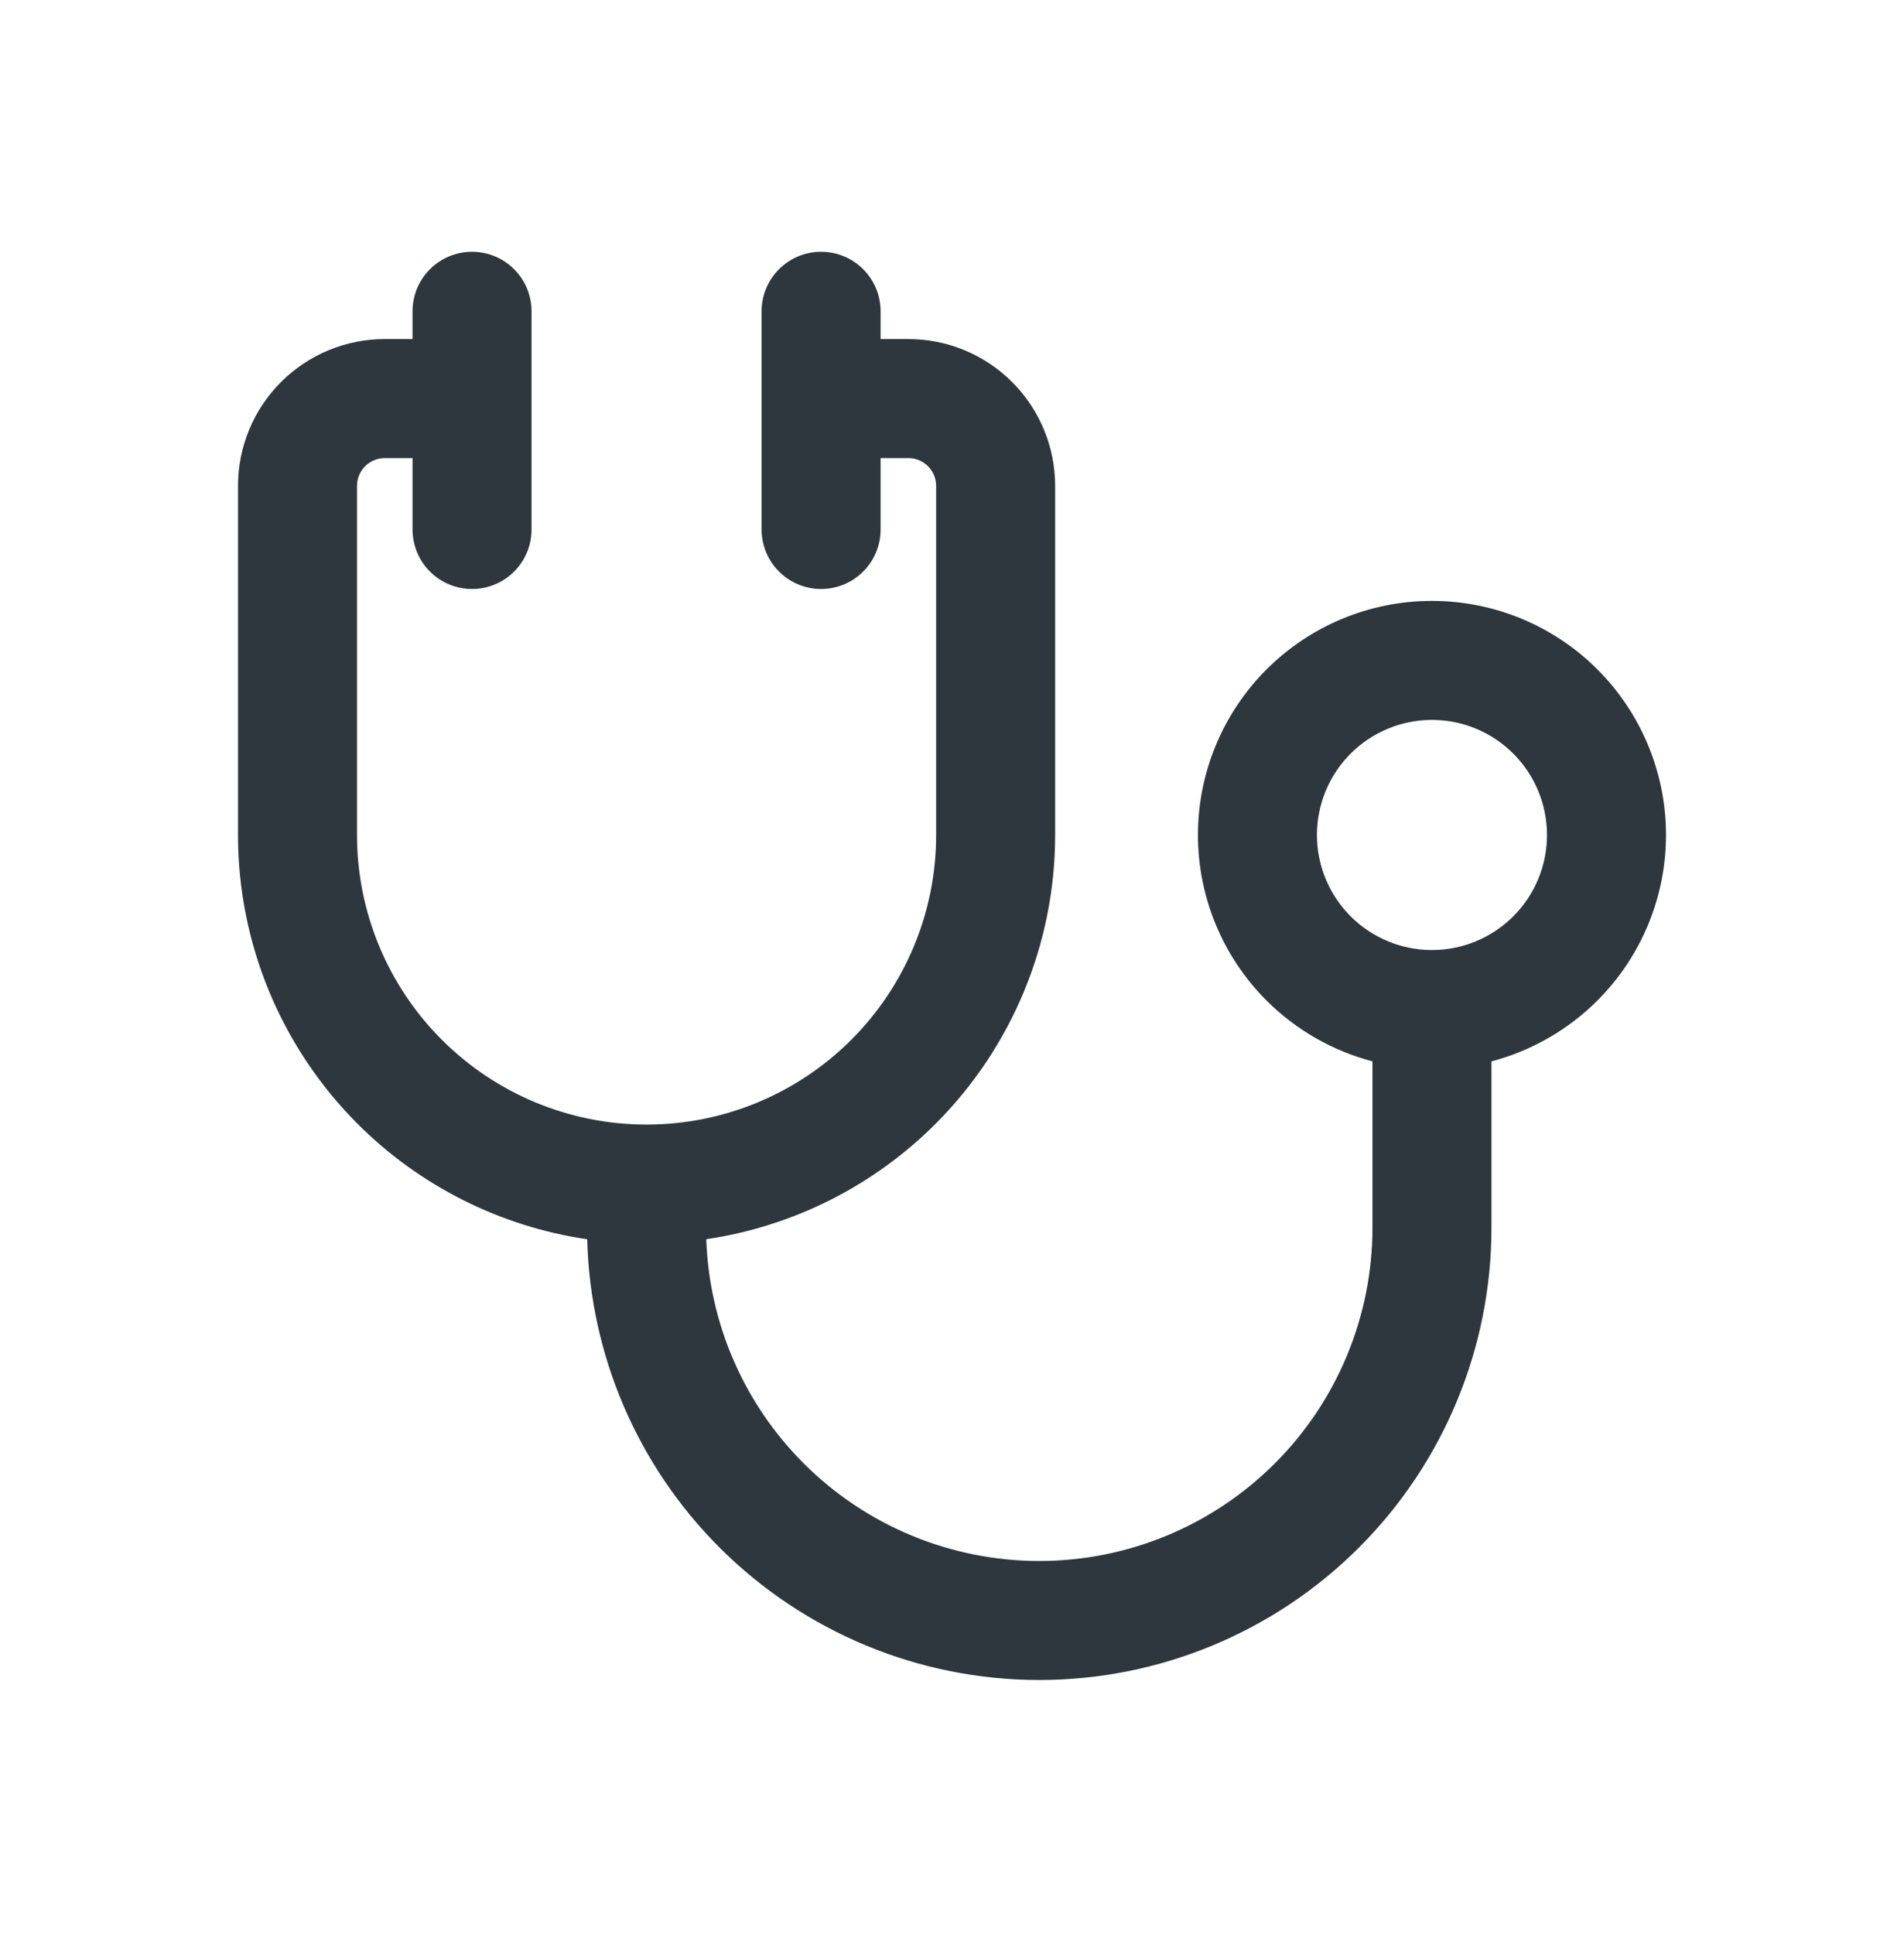 <svg width="64" height="65" viewBox="0 0 64 65" fill="none" xmlns="http://www.w3.org/2000/svg">
<path fill-rule="evenodd" clip-rule="evenodd" d="M15.867 8.462C16.971 8.462 17.867 9.357 17.867 10.462V17.795C17.867 18.9 16.971 19.795 15.867 19.795C14.762 19.795 13.867 18.9 13.867 17.795V15.395H12.933C12.686 15.395 12.448 15.494 12.273 15.669C12.098 15.844 12 16.081 12 16.329V28.062C12 30.643 13.025 33.119 14.851 34.944C16.671 36.765 19.139 37.79 21.712 37.795C21.719 37.795 21.726 37.795 21.733 37.795C21.74 37.795 21.747 37.795 21.754 37.795C24.328 37.79 26.795 36.765 28.616 34.944C30.441 33.119 31.467 30.643 31.467 28.062V16.329C31.467 16.081 31.368 15.844 31.193 15.669C31.018 15.494 30.781 15.395 30.533 15.395H29.6V17.795C29.6 18.9 28.704 19.795 27.6 19.795C26.495 19.795 25.6 18.9 25.6 17.795V10.462C25.6 9.357 26.495 8.462 27.6 8.462C28.704 8.462 29.6 9.357 29.6 10.462V11.395H30.533C31.842 11.395 33.096 11.915 34.022 12.84C34.947 13.765 35.467 15.02 35.467 16.329V28.062C35.467 31.704 34.02 35.197 31.444 37.773C29.346 39.871 26.64 41.22 23.74 41.648C23.837 44.478 25.005 47.172 27.014 49.181C29.114 51.282 31.963 52.462 34.933 52.462C37.904 52.462 40.752 51.282 42.853 49.181C44.953 47.081 46.133 44.232 46.133 41.262V35.67C44.797 35.319 43.565 34.618 42.571 33.625C41.096 32.149 40.267 30.148 40.267 28.062C40.267 25.976 41.096 23.975 42.571 22.499C44.046 21.024 46.047 20.195 48.133 20.195C50.22 20.195 52.221 21.024 53.696 22.499C55.171 23.975 56 25.976 56 28.062C56 30.148 55.171 32.149 53.696 33.625C52.702 34.618 51.47 35.319 50.133 35.67V41.262C50.133 45.293 48.532 49.159 45.681 52.01C42.831 54.86 38.965 56.462 34.933 56.462C30.902 56.462 27.036 54.86 24.185 52.01C21.426 49.251 19.837 45.54 19.738 41.65C16.834 41.223 14.123 39.873 12.022 37.773C9.447 35.197 8 31.704 8 28.062V16.329C8 15.02 8.52 13.765 9.445 12.84C10.37 11.915 11.625 11.395 12.933 11.395H13.867V10.462C13.867 9.357 14.762 8.462 15.867 8.462ZM48.155 31.929C49.173 31.923 50.148 31.516 50.867 30.796C51.593 30.071 52 29.087 52 28.062C52 27.037 51.593 26.053 50.867 25.328C50.142 24.603 49.159 24.195 48.133 24.195C47.108 24.195 46.124 24.603 45.399 25.328C44.674 26.053 44.267 27.037 44.267 28.062C44.267 29.087 44.674 30.071 45.399 30.796C46.119 31.516 47.094 31.923 48.111 31.929C48.119 31.928 48.126 31.928 48.133 31.928C48.141 31.928 48.148 31.928 48.155 31.929Z" fill="#2D373D"/>
</svg>
